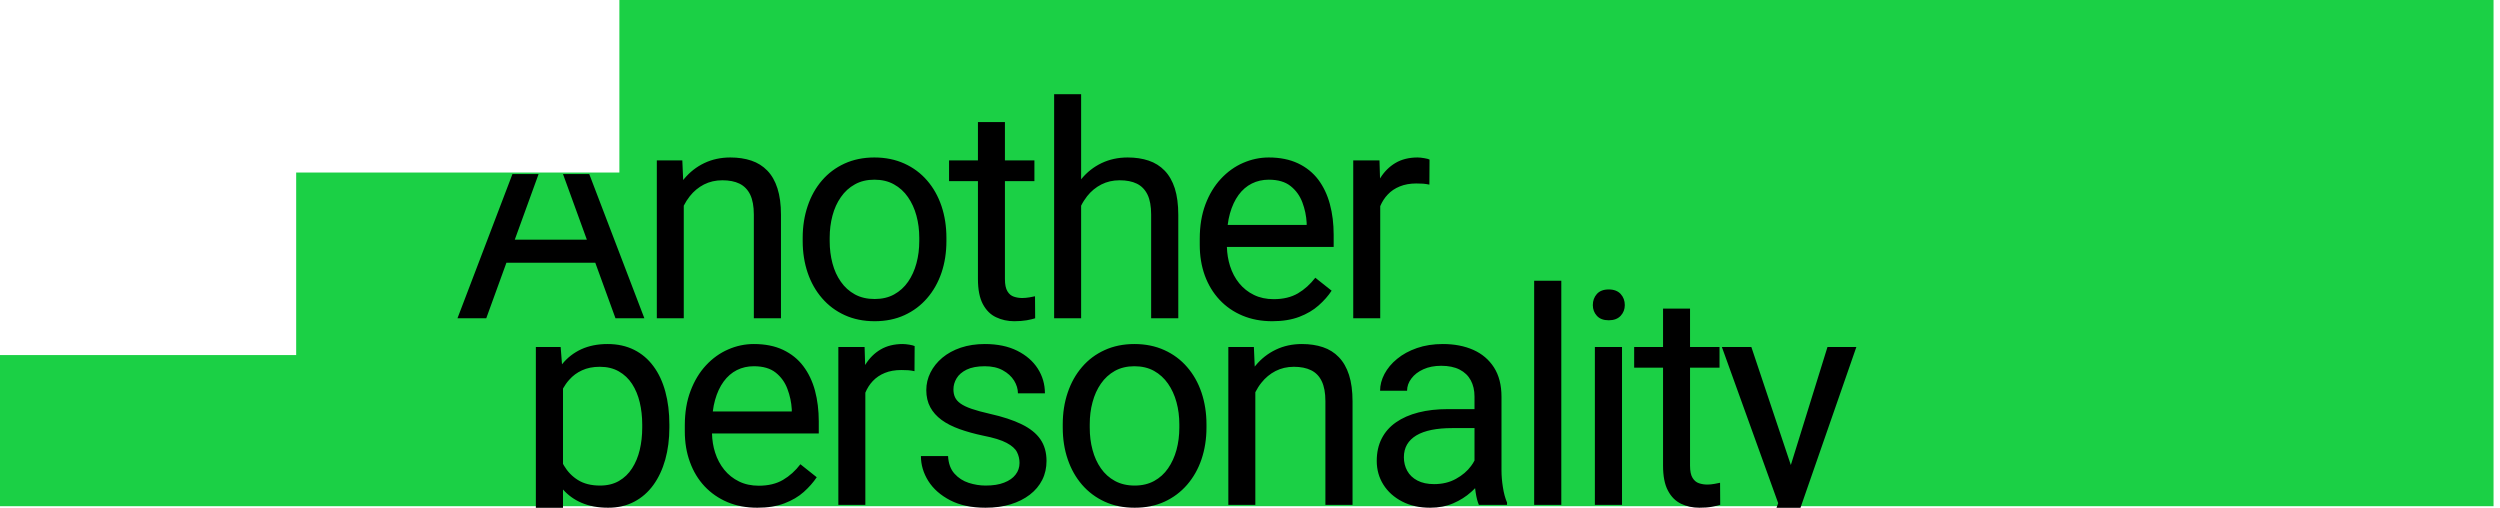 <?xml version="1.0" encoding="UTF-8" standalone="no"?>
<!DOCTYPE svg PUBLIC "-//W3C//DTD SVG 1.1//EN" "http://www.w3.org/Graphics/SVG/1.1/DTD/svg11.dtd">
<svg width="100%" height="100%" viewBox="0 0 502 102" version="1.1" xmlns="http://www.w3.org/2000/svg" xmlns:xlink="http://www.w3.org/1999/xlink" xml:space="preserve" xmlns:serif="http://www.serif.com/" style="fill-rule:evenodd;clip-rule:evenodd;stroke-linejoin:round;stroke-miterlimit:2;">
    <g transform="matrix(1,0,0,1,-15601,-4923.16)">
        <g id="island_anotherPersonality" transform="matrix(1,0,0,1,10260.9,-154.009)">
            <rect x="5340.07" y="5077.17" width="501.165" height="101.964" style="fill:none;"/>
            <clipPath id="_clip1">
                <rect x="5340.07" y="5077.17" width="501.165" height="101.964"/>
            </clipPath>
            <g clip-path="url(#_clip1)">
                <g transform="matrix(3.089,0,0,0.842,-3564.12,3422.38)">
                    <path d="M2882.42,2049.99L2901.81,2049.99L2901.81,2006.45L2922.82,2006.45L2922.82,1964.95L3044.65,1964.95L3044.65,2086.02L2882.42,2086.02L2882.42,2049.99Z" style="fill:rgb(27,208,69);"/>
                </g>
                <g transform="matrix(1,0,-4.93038e-32,1,3194.66,3415.13)">
                    <path d="M2263.76,1696.99L2274.83,1725.95L2269.03,1725.95L2264.97,1714.79L2247.13,1714.79L2243.08,1725.95L2237.3,1725.95L2248.34,1696.99L2253.59,1696.99L2248.81,1710.16L2263.28,1710.16L2258.49,1696.99L2263.76,1696.99ZM2253.04,1764.01L2253.04,1731.71L2258.02,1731.71L2258.29,1735.19L2258.3,1735.18C2259.36,1733.86 2260.66,1732.86 2262.18,1732.16C2263.7,1731.47 2265.46,1731.12 2267.45,1731.12C2269.44,1731.12 2271.21,1731.51 2272.76,1732.28C2274.3,1733.05 2275.6,1734.15 2276.65,1735.58C2277.71,1737 2278.5,1738.7 2279.04,1740.69C2279.58,1742.67 2279.85,1744.87 2279.85,1747.29L2279.85,1747.91C2279.85,1750.21 2279.57,1752.35 2279.03,1754.31C2278.48,1756.27 2277.68,1757.98 2276.64,1759.42C2275.59,1760.87 2274.31,1761.99 2272.78,1762.79C2271.26,1763.59 2269.51,1763.99 2267.54,1763.99C2265.53,1763.99 2263.75,1763.66 2262.21,1763C2260.76,1762.38 2259.52,1761.49 2258.49,1760.33L2258.49,1764.01L2253.04,1764.01ZM2258.49,1755.18C2258.55,1755.3 2258.62,1755.42 2258.69,1755.54C2259.4,1756.74 2260.33,1757.71 2261.51,1758.44C2262.68,1759.17 2264.15,1759.54 2265.93,1759.54C2267.39,1759.54 2268.66,1759.23 2269.72,1758.62C2270.79,1758 2271.67,1757.16 2272.36,1756.08C2273.05,1755.01 2273.57,1753.77 2273.9,1752.38C2274.23,1750.98 2274.4,1749.49 2274.4,1747.91L2274.4,1747.29C2274.4,1745.71 2274.23,1744.22 2273.9,1742.83C2273.57,1741.43 2273.05,1740.2 2272.36,1739.13C2271.67,1738.07 2270.78,1737.23 2269.71,1736.62C2268.63,1736 2267.36,1735.69 2265.87,1735.69C2264.5,1735.69 2263.32,1735.93 2262.31,1736.4C2261.3,1736.86 2260.45,1737.49 2259.75,1738.29C2259.26,1738.83 2258.85,1739.42 2258.49,1740.06L2258.49,1755.18ZM2502.16,1764.01L2502.5,1763.07L2491.19,1731.71L2497.11,1731.71L2505.04,1755.42L2512.4,1731.71L2518.2,1731.71L2506.97,1764.01L2502.16,1764.01ZM2282.74,1703.34L2282.74,1725.95L2277.33,1725.95L2277.33,1694.25L2282.45,1694.25L2282.62,1698.19C2282.68,1698.12 2282.74,1698.05 2282.8,1697.97C2283.94,1696.6 2285.29,1695.54 2286.86,1694.79C2288.43,1694.04 2290.18,1693.66 2292.09,1693.66C2293.65,1693.66 2295.06,1693.87 2296.31,1694.29C2297.56,1694.71 2298.63,1695.38 2299.52,1696.3C2300.41,1697.22 2301.09,1698.41 2301.55,1699.86C2302.02,1701.32 2302.26,1703.09 2302.26,1705.18L2302.26,1725.95L2296.81,1725.95L2296.81,1705.12C2296.81,1703.46 2296.56,1702.13 2296.08,1701.12C2295.59,1700.12 2294.87,1699.38 2293.94,1698.92C2293,1698.46 2291.85,1698.24 2290.48,1698.24C2289.13,1698.24 2287.91,1698.52 2286.8,1699.08C2285.7,1699.65 2284.75,1700.43 2283.96,1701.43C2283.49,1702.02 2283.09,1702.65 2282.74,1703.34ZM2306.62,1710.45L2306.62,1709.78C2306.62,1707.49 2306.96,1705.37 2307.62,1703.41C2308.28,1701.44 2309.24,1699.73 2310.49,1698.28C2311.74,1696.82 2313.26,1695.69 2315.03,1694.88C2316.81,1694.07 2318.8,1693.66 2321.01,1693.66C2323.24,1693.66 2325.24,1694.07 2327.03,1694.88C2328.82,1695.69 2330.34,1696.82 2331.6,1698.28C2332.86,1699.73 2333.82,1701.44 2334.49,1703.41C2335.15,1705.37 2335.48,1707.49 2335.48,1709.78L2335.48,1710.45C2335.48,1712.74 2335.15,1714.86 2334.49,1716.81C2333.82,1718.76 2332.86,1720.47 2331.6,1721.92C2330.34,1723.38 2328.83,1724.51 2327.06,1725.32C2325.29,1726.13 2323.29,1726.54 2321.07,1726.54C2318.84,1726.54 2316.84,1726.13 2315.06,1725.32C2313.28,1724.51 2311.77,1723.38 2310.51,1721.92C2309.25,1720.47 2308.28,1718.76 2307.62,1716.81C2306.96,1714.86 2306.62,1712.74 2306.62,1710.45ZM2312.04,1709.78L2312.04,1710.45C2312.04,1712.03 2312.23,1713.52 2312.6,1714.92C2312.97,1716.32 2313.53,1717.55 2314.29,1718.62C2315.04,1719.7 2315.98,1720.54 2317.11,1721.16C2318.25,1721.78 2319.56,1722.08 2321.07,1722.08C2322.55,1722.08 2323.86,1721.78 2324.98,1721.16C2326.1,1720.54 2327.03,1719.7 2327.78,1718.62C2328.52,1717.55 2329.08,1716.32 2329.46,1714.92C2329.84,1713.52 2330.03,1712.03 2330.03,1710.45L2330.03,1709.78C2330.03,1708.22 2329.84,1706.74 2329.46,1705.34C2329.08,1703.94 2328.51,1702.7 2327.76,1701.62C2327.01,1700.53 2326.07,1699.68 2324.95,1699.06C2323.83,1698.43 2322.51,1698.12 2321.01,1698.12C2319.53,1698.12 2318.22,1698.43 2317.1,1699.06C2315.97,1699.68 2315.04,1700.53 2314.29,1701.62C2313.53,1702.7 2312.97,1703.94 2312.6,1705.34C2312.23,1706.74 2312.04,1708.22 2312.04,1709.78ZM2341.81,1698.41L2336.01,1698.41L2336.01,1694.25L2341.81,1694.25L2341.81,1686.55L2347.23,1686.55L2347.23,1694.25L2353.15,1694.25L2353.15,1698.41L2347.23,1698.41L2347.23,1718.1C2347.23,1719.17 2347.4,1719.98 2347.73,1720.53C2348.06,1721.08 2348.49,1721.44 2349.02,1721.61C2349.55,1721.79 2350.11,1721.88 2350.72,1721.88C2351.17,1721.88 2351.64,1721.83 2352.14,1721.75C2352.64,1721.66 2353.01,1721.58 2353.27,1721.53L2353.3,1725.95C2352.87,1726.09 2352.31,1726.22 2351.61,1726.35C2350.92,1726.47 2350.08,1726.54 2349.11,1726.54C2347.78,1726.54 2346.56,1726.27 2345.45,1725.74C2344.33,1725.22 2343.45,1724.33 2342.79,1723.09C2342.14,1721.85 2341.81,1720.18 2341.81,1718.07L2341.81,1698.41ZM2362.53,1703.34L2362.53,1725.95L2357.11,1725.95L2357.11,1680.95L2362.53,1680.95L2362.53,1698.04L2362.59,1697.97C2363.72,1696.6 2365.07,1695.54 2366.64,1694.79C2368.22,1694.04 2369.96,1693.66 2371.87,1693.66C2373.44,1693.66 2374.84,1693.87 2376.09,1694.29C2377.34,1694.71 2378.41,1695.38 2379.3,1696.3C2380.19,1697.22 2380.87,1698.41 2381.34,1699.86C2381.8,1701.32 2382.04,1703.09 2382.04,1705.18L2382.04,1725.95L2376.59,1725.95L2376.59,1705.12C2376.59,1703.46 2376.35,1702.13 2375.86,1701.12C2375.37,1700.12 2374.66,1699.38 2373.72,1698.92C2372.78,1698.46 2371.63,1698.24 2370.26,1698.24C2368.91,1698.24 2367.69,1698.52 2366.59,1699.08C2365.48,1699.65 2364.53,1700.43 2363.74,1701.43C2363.28,1702.02 2362.87,1702.65 2362.53,1703.34ZM2391.8,1711.62C2391.84,1712.97 2392.05,1714.25 2392.43,1715.45C2392.85,1716.77 2393.46,1717.92 2394.27,1718.92C2395.08,1719.91 2396.07,1720.7 2397.23,1721.26C2398.39,1721.83 2399.72,1722.11 2401.2,1722.11C2403.12,1722.11 2404.74,1721.72 2406.07,1720.94C2407.39,1720.16 2408.55,1719.11 2409.55,1717.81L2412.83,1720.41C2412.15,1721.45 2411.28,1722.43 2410.22,1723.37C2409.17,1724.31 2407.88,1725.07 2406.34,1725.66C2404.81,1726.24 2403,1726.54 2400.91,1726.54C2398.7,1726.54 2396.7,1726.16 2394.92,1725.41C2393.13,1724.66 2391.6,1723.6 2390.32,1722.23C2389.04,1720.86 2388.06,1719.24 2387.37,1717.37C2386.69,1715.49 2386.35,1713.44 2386.35,1711.21L2386.35,1709.98C2386.35,1707.4 2386.73,1705.11 2387.49,1703.08C2388.25,1701.06 2389.29,1699.35 2390.6,1697.94C2391.91,1696.54 2393.39,1695.47 2395.05,1694.75C2396.71,1694.03 2398.43,1693.66 2400.21,1693.66C2402.47,1693.66 2404.43,1694.06 2406.08,1694.84C2407.73,1695.62 2409.08,1696.71 2410.14,1698.1C2411.19,1699.5 2411.97,1701.14 2412.48,1703.03C2412.99,1704.91 2413.24,1706.97 2413.24,1709.19L2413.24,1711.62L2391.8,1711.62ZM2391.96,1707.2L2407.82,1707.2L2407.82,1706.79C2407.74,1705.38 2407.46,1704.02 2406.96,1702.69C2406.46,1701.36 2405.68,1700.27 2404.6,1699.41C2403.53,1698.55 2402.06,1698.12 2400.21,1698.12C2398.97,1698.12 2397.84,1698.38 2396.81,1698.89C2395.77,1699.41 2394.88,1700.18 2394.14,1701.19C2393.4,1702.21 2392.82,1703.45 2392.41,1704.91C2392.21,1705.62 2392.06,1706.38 2391.96,1707.2ZM2422.59,1703.43L2422.59,1725.95L2417.17,1725.95L2417.17,1694.25L2422.44,1694.25L2422.55,1697.88L2422.59,1697.81C2423.39,1696.51 2424.41,1695.5 2425.65,1694.76C2426.89,1694.03 2428.37,1693.66 2430.09,1693.66C2430.48,1693.66 2430.93,1693.71 2431.44,1693.8C2431.95,1693.88 2432.3,1693.98 2432.49,1694.08L2432.46,1699.11C2432.01,1699.02 2431.59,1698.95 2431.19,1698.92C2430.79,1698.89 2430.34,1698.88 2429.83,1698.88C2428.58,1698.88 2427.47,1699.08 2426.52,1699.47C2425.56,1699.86 2424.75,1700.4 2424.09,1701.11C2423.46,1701.77 2422.97,1702.54 2422.59,1703.43ZM2288.41,1749.08C2288.44,1750.43 2288.65,1751.71 2289.03,1752.9C2289.45,1754.22 2290.07,1755.38 2290.88,1756.38C2291.69,1757.37 2292.67,1758.15 2293.84,1758.72C2295,1759.29 2296.32,1759.57 2297.81,1759.57C2299.72,1759.57 2301.34,1759.18 2302.67,1758.4C2304,1757.62 2305.16,1756.57 2306.16,1755.26L2309.44,1757.87C2308.75,1758.9 2307.88,1759.89 2306.83,1760.83C2305.78,1761.77 2304.48,1762.53 2302.95,1763.11C2301.41,1763.7 2299.6,1763.99 2297.51,1763.99C2295.31,1763.99 2293.31,1763.62 2291.52,1762.87C2289.74,1762.11 2288.2,1761.05 2286.92,1759.69C2285.64,1758.32 2284.66,1756.7 2283.98,1754.82C2283.29,1752.95 2282.95,1750.9 2282.95,1748.67L2282.95,1747.44C2282.95,1744.86 2283.33,1742.56 2284.1,1740.54C2284.86,1738.52 2285.89,1736.81 2287.2,1735.4C2288.51,1733.99 2289.99,1732.93 2291.65,1732.21C2293.31,1731.48 2295.03,1731.12 2296.81,1731.12C2299.08,1731.12 2301.03,1731.51 2302.68,1732.29C2304.33,1733.08 2305.69,1734.16 2306.74,1735.56C2307.8,1736.96 2308.58,1738.6 2309.09,1740.48C2309.59,1742.37 2309.85,1744.42 2309.85,1746.65L2309.85,1749.08L2288.41,1749.08ZM2288.57,1744.66L2304.43,1744.66L2304.43,1744.25C2304.35,1742.84 2304.06,1741.47 2303.56,1740.15C2303.07,1738.82 2302.28,1737.72 2301.2,1736.86C2300.13,1736.01 2298.67,1735.58 2296.81,1735.58C2295.58,1735.58 2294.45,1735.83 2293.41,1736.35C2292.38,1736.87 2291.49,1737.64 2290.75,1738.65C2290,1739.67 2289.43,1740.91 2289.02,1742.37C2288.82,1743.08 2288.67,1743.84 2288.57,1744.66ZM2319.2,1740.89L2319.2,1763.41L2313.78,1763.41L2313.78,1731.71L2319.05,1731.71L2319.16,1735.33L2319.2,1735.27C2320,1733.97 2321.02,1732.95 2322.26,1732.22C2323.5,1731.49 2324.98,1731.12 2326.7,1731.12C2327.09,1731.12 2327.53,1731.17 2328.04,1731.25C2328.55,1731.34 2328.9,1731.43 2329.1,1731.53L2329.07,1736.57C2328.62,1736.47 2328.19,1736.41 2327.79,1736.38C2327.39,1736.35 2326.94,1736.34 2326.43,1736.34C2325.18,1736.34 2324.08,1736.53 2323.12,1736.92C2322.16,1737.31 2321.35,1737.86 2320.69,1738.56C2320.07,1739.22 2319.57,1740 2319.2,1740.89ZM2350.16,1755C2350.16,1754.22 2349.99,1753.49 2349.65,1752.82C2349.31,1752.14 2348.62,1751.53 2347.57,1750.97C2346.53,1750.41 2344.96,1749.93 2342.87,1749.52C2341.11,1749.15 2339.53,1748.71 2338.11,1748.2C2336.69,1747.69 2335.49,1747.08 2334.51,1746.36C2333.52,1745.63 2332.76,1744.78 2332.24,1743.81C2331.71,1742.83 2331.44,1741.69 2331.44,1740.38C2331.44,1739.13 2331.72,1737.95 2332.28,1736.84C2332.84,1735.72 2333.63,1734.74 2334.65,1733.88C2335.68,1733.02 2336.91,1732.34 2338.36,1731.85C2339.8,1731.37 2341.41,1731.12 2343.19,1731.12C2345.73,1731.12 2347.9,1731.57 2349.7,1732.47C2351.49,1733.37 2352.87,1734.56 2353.83,1736.06C2354.78,1737.55 2355.26,1739.21 2355.26,1741.02L2349.84,1741.02C2349.84,1740.15 2349.58,1739.29 2349.07,1738.46C2348.55,1737.63 2347.8,1736.94 2346.81,1736.4C2345.82,1735.85 2344.62,1735.58 2343.19,1735.58C2341.69,1735.58 2340.47,1735.81 2339.54,1736.26C2338.62,1736.72 2337.94,1737.3 2337.52,1738.01C2337.1,1738.71 2336.89,1739.45 2336.89,1740.23C2336.89,1740.82 2336.99,1741.34 2337.2,1741.8C2337.41,1742.26 2337.77,1742.68 2338.3,1743.06C2338.83,1743.44 2339.57,1743.8 2340.53,1744.13C2341.48,1744.46 2342.7,1744.79 2344.19,1745.13C2346.78,1745.71 2348.92,1746.41 2350.6,1747.24C2352.28,1748.06 2353.53,1749.06 2354.35,1750.25C2355.17,1751.44 2355.58,1752.89 2355.58,1754.59C2355.58,1755.98 2355.3,1757.25 2354.72,1758.4C2354.14,1759.55 2353.31,1760.54 2352.23,1761.37C2351.15,1762.2 2349.86,1762.85 2348.36,1763.31C2346.87,1763.76 2345.19,1763.99 2343.34,1763.99C2340.55,1763.99 2338.18,1763.5 2336.25,1762.5C2334.32,1761.5 2332.85,1760.21 2331.85,1758.63C2330.86,1757.05 2330.36,1755.38 2330.36,1753.62L2335.81,1753.62C2335.89,1755.11 2336.32,1756.28 2337.1,1757.15C2337.88,1758.02 2338.84,1758.64 2339.97,1759C2341.1,1759.36 2342.22,1759.54 2343.34,1759.54C2344.82,1759.54 2346.07,1759.35 2347.07,1758.95C2348.08,1758.56 2348.85,1758.03 2349.37,1757.34C2349.9,1756.66 2350.16,1755.88 2350.16,1755ZM2358.84,1747.91L2358.84,1747.24C2358.84,1744.95 2359.17,1742.83 2359.84,1740.86C2360.5,1738.9 2361.46,1737.19 2362.71,1735.74C2363.96,1734.28 2365.47,1733.15 2367.25,1732.34C2369.02,1731.53 2371.02,1731.12 2373.22,1731.12C2375.45,1731.12 2377.46,1731.53 2379.24,1732.34C2381.03,1733.15 2382.55,1734.28 2383.81,1735.74C2385.07,1737.19 2386.04,1738.9 2386.7,1740.86C2387.36,1742.83 2387.7,1744.95 2387.7,1747.24L2387.7,1747.91C2387.7,1750.19 2387.36,1752.31 2386.7,1754.27C2386.04,1756.22 2385.07,1757.92 2383.81,1759.38C2382.55,1760.83 2381.04,1761.97 2379.27,1762.78C2377.51,1763.59 2375.51,1763.99 2373.28,1763.99C2371.05,1763.99 2369.05,1763.59 2367.28,1762.78C2365.5,1761.97 2363.98,1760.83 2362.72,1759.38C2361.46,1757.92 2360.5,1756.22 2359.84,1754.27C2359.17,1752.31 2358.84,1750.19 2358.84,1747.91ZM2364.26,1747.24L2364.26,1747.91C2364.26,1749.49 2364.44,1750.98 2364.82,1752.38C2365.19,1753.77 2365.75,1755.01 2366.5,1756.08C2367.25,1757.16 2368.19,1758 2369.33,1758.62C2370.46,1759.23 2371.78,1759.54 2373.28,1759.54C2374.77,1759.54 2376.07,1759.23 2377.19,1758.62C2378.32,1758 2379.25,1757.16 2379.99,1756.08C2380.73,1755.01 2381.3,1753.77 2381.68,1752.38C2382.06,1750.98 2382.25,1749.49 2382.25,1747.91L2382.25,1747.24C2382.25,1745.67 2382.06,1744.19 2381.68,1742.8C2381.3,1741.4 2380.73,1740.16 2379.98,1739.08C2379.22,1737.99 2378.29,1737.14 2377.16,1736.51C2376.04,1735.89 2374.73,1735.58 2373.22,1735.58C2371.74,1735.58 2370.43,1735.89 2369.31,1736.51C2368.19,1737.14 2367.25,1737.99 2366.5,1739.08C2365.75,1740.16 2365.19,1741.4 2364.82,1742.8C2364.44,1744.19 2364.26,1745.67 2364.26,1747.24ZM2397.51,1740.8L2397.51,1763.41L2392.09,1763.41L2392.09,1731.71L2397.22,1731.71L2397.39,1735.65C2397.45,1735.58 2397.51,1735.5 2397.57,1735.43C2398.7,1734.06 2400.06,1733 2401.63,1732.25C2403.2,1731.5 2404.94,1731.12 2406.86,1731.12C2408.42,1731.12 2409.83,1731.33 2411.08,1731.75C2412.33,1732.17 2413.4,1732.84 2414.28,1733.76C2415.17,1734.68 2415.85,1735.86 2416.32,1737.32C2416.79,1738.77 2417.03,1740.55 2417.03,1742.64L2417.03,1763.41L2411.58,1763.41L2411.58,1742.58C2411.58,1740.92 2411.33,1739.58 2410.84,1738.58C2410.36,1737.57 2409.64,1736.84 2408.7,1736.38C2407.77,1735.92 2406.61,1735.69 2405.25,1735.69C2403.9,1735.69 2402.67,1735.98 2401.57,1736.54C2400.47,1737.11 2399.52,1737.89 2398.73,1738.89C2398.26,1739.47 2397.86,1740.11 2397.51,1740.8ZM2441.64,1760.06C2441.39,1760.32 2441.12,1760.59 2440.83,1760.84C2439.83,1761.75 2438.63,1762.5 2437.26,1763.1C2435.88,1763.69 2434.33,1763.99 2432.61,1763.99C2430.46,1763.99 2428.58,1763.57 2426.97,1762.73C2425.36,1761.89 2424.11,1760.77 2423.22,1759.35C2422.33,1757.93 2421.89,1756.35 2421.89,1754.59C2421.89,1752.89 2422.22,1751.39 2422.89,1750.09C2423.55,1748.79 2424.51,1747.71 2425.76,1746.84C2427.01,1745.97 2428.51,1745.31 2430.27,1744.86C2432.03,1744.41 2433.99,1744.19 2436.16,1744.19L2441.52,1744.19L2441.52,1741.67C2441.52,1740.42 2441.27,1739.33 2440.77,1738.4C2440.27,1737.48 2439.53,1736.76 2438.53,1736.25C2437.53,1735.74 2436.3,1735.49 2434.84,1735.49C2433.47,1735.49 2432.28,1735.72 2431.25,1736.19C2430.22,1736.66 2429.42,1737.27 2428.85,1738.04C2428.27,1738.8 2427.98,1739.62 2427.98,1740.5L2422.56,1740.5C2422.56,1739.36 2422.86,1738.24 2423.44,1737.13C2424.03,1736.02 2424.87,1735 2425.98,1734.1C2427.08,1733.19 2428.41,1732.47 2429.96,1731.93C2431.51,1731.39 2433.25,1731.12 2435.16,1731.12C2437.47,1731.12 2439.5,1731.51 2441.27,1732.29C2443.04,1733.08 2444.42,1734.25 2445.43,1735.82C2446.44,1737.4 2446.94,1739.36 2446.94,1741.73L2446.94,1756.49C2446.94,1757.55 2447.03,1758.67 2447.22,1759.86C2447.4,1761.05 2447.68,1762.08 2448.05,1762.94L2448.05,1763.41L2442.4,1763.41C2442.12,1762.78 2441.91,1761.95 2441.75,1760.9C2441.71,1760.62 2441.67,1760.33 2441.64,1760.06ZM2441.52,1748L2437.04,1748C2435.49,1748 2434.12,1748.12 2432.91,1748.36C2431.7,1748.61 2430.68,1748.97 2429.86,1749.46C2429.04,1749.95 2428.41,1750.56 2427.98,1751.29C2427.55,1752.03 2427.34,1752.88 2427.34,1753.86C2427.34,1754.85 2427.56,1755.76 2428.01,1756.58C2428.46,1757.4 2429.14,1758.05 2430.05,1758.53C2430.96,1759.01 2432.08,1759.25 2433.4,1759.25C2435.06,1759.25 2436.53,1758.9 2437.8,1758.19C2439.07,1757.49 2440.08,1756.63 2440.83,1755.61C2441.11,1755.24 2441.34,1754.87 2441.52,1754.51L2441.52,1748ZM2458.95,1718.41L2458.95,1763.41L2453.5,1763.41L2453.5,1718.41L2458.95,1718.41ZM2471.14,1731.71L2471.14,1763.41L2465.69,1763.41L2465.69,1731.71L2471.14,1731.71ZM2465.28,1723.3C2465.28,1722.42 2465.55,1721.68 2466.09,1721.07C2466.63,1720.47 2467.42,1720.16 2468.48,1720.16C2469.51,1720.16 2470.31,1720.47 2470.87,1721.07C2471.42,1721.68 2471.7,1722.42 2471.7,1723.3C2471.7,1724.14 2471.42,1724.86 2470.87,1725.45C2470.31,1726.05 2469.51,1726.35 2468.48,1726.35C2467.42,1726.35 2466.63,1726.05 2466.09,1725.45C2465.55,1724.86 2465.28,1724.14 2465.28,1723.3ZM2479.38,1735.87L2473.58,1735.87L2473.58,1731.71L2479.38,1731.71L2479.38,1724L2484.8,1724L2484.8,1731.71L2490.72,1731.71L2490.72,1735.87L2484.8,1735.87L2484.8,1755.56C2484.8,1756.63 2484.96,1757.44 2485.3,1757.99C2485.63,1758.53 2486.06,1758.9 2486.59,1759.07C2487.11,1759.25 2487.68,1759.34 2488.28,1759.34C2488.73,1759.34 2489.21,1759.29 2489.7,1759.2C2490.2,1759.12 2490.58,1759.04 2490.83,1758.98L2490.86,1763.41C2490.43,1763.54 2489.87,1763.68 2489.18,1763.8C2488.48,1763.93 2487.65,1763.99 2486.67,1763.99C2485.34,1763.99 2484.12,1763.73 2483.01,1763.2C2481.9,1762.67 2481.01,1761.79 2480.36,1760.55C2479.7,1759.31 2479.38,1757.64 2479.38,1755.53L2479.38,1735.87Z"/>
                </g>
            </g>
        </g>
    </g>
</svg>
